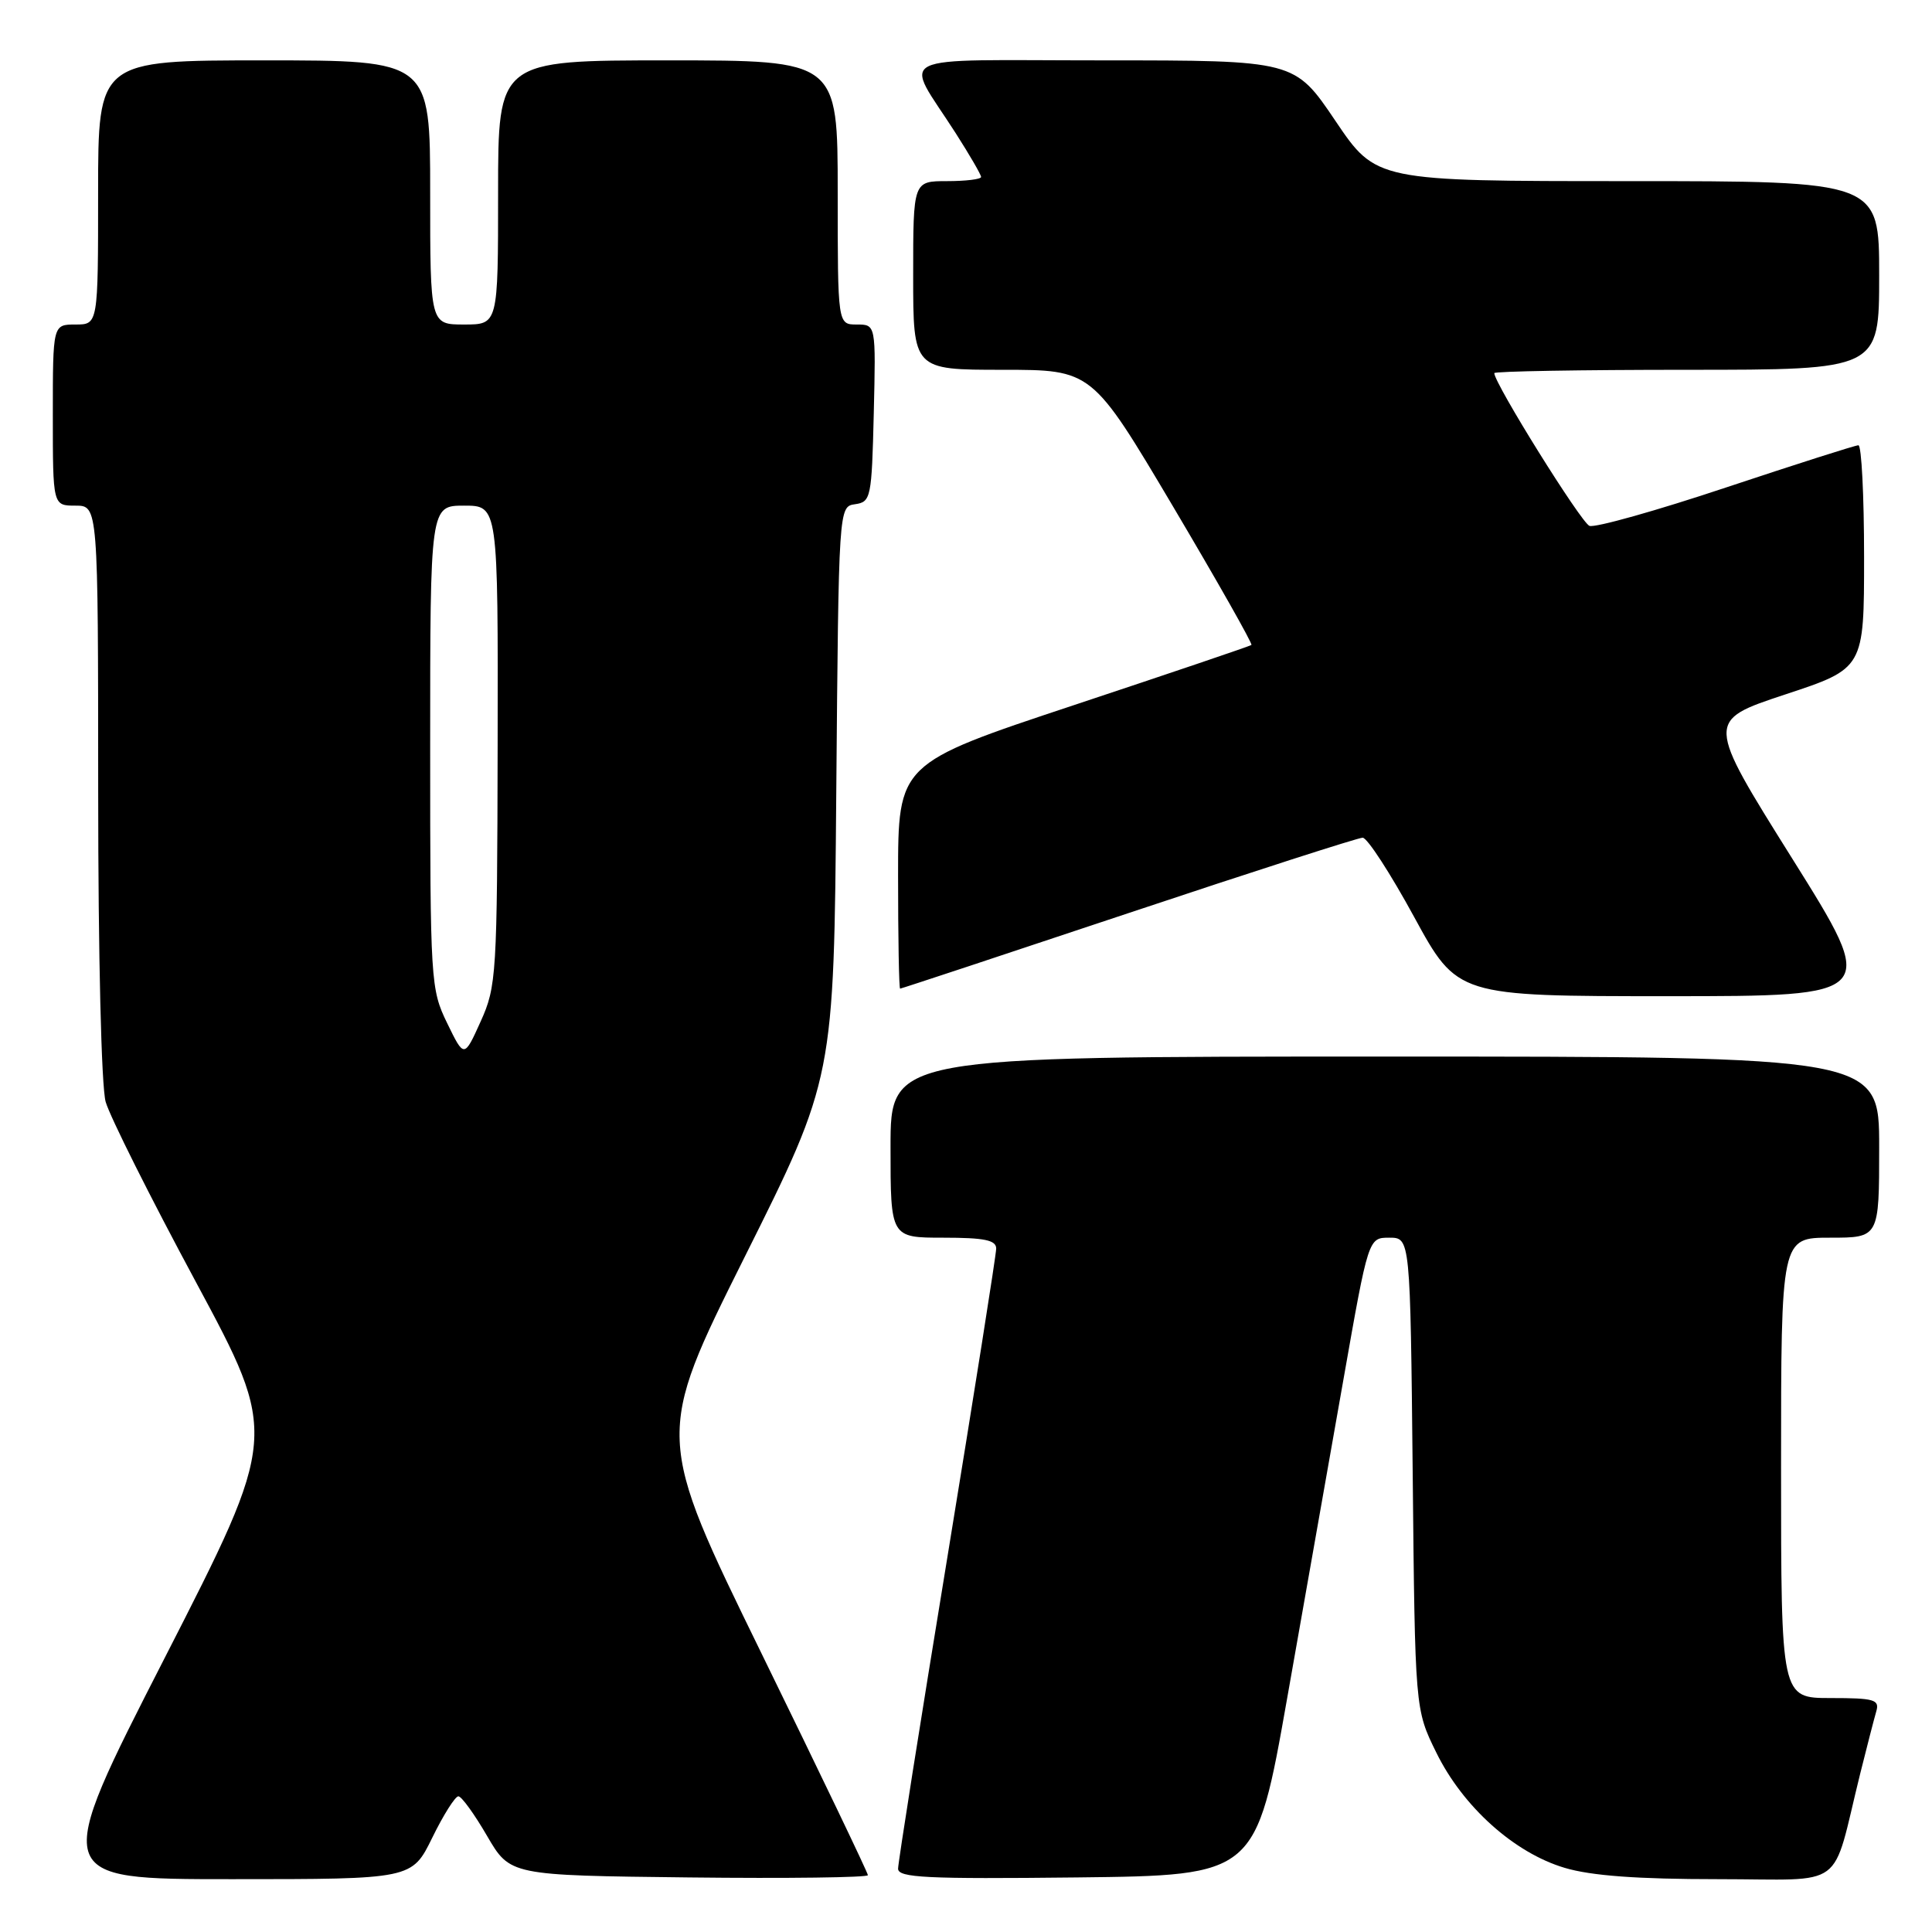 <?xml version="1.0" encoding="UTF-8" standalone="no"?>
<!DOCTYPE svg PUBLIC "-//W3C//DTD SVG 1.1//EN" "http://www.w3.org/Graphics/SVG/1.1/DTD/svg11.dtd" >
<svg xmlns="http://www.w3.org/2000/svg" xmlns:xlink="http://www.w3.org/1999/xlink" version="1.1" viewBox="0 0 256 256">
 <g >
 <path fill="currentColor"
d=" M 57.28 243.50 C 58.76 240.47 60.32 238.01 60.74 238.02 C 61.16 238.03 62.87 240.39 64.54 243.27 C 67.59 248.50 67.59 248.50 91.29 248.77 C 104.33 248.92 115.00 248.78 115.00 248.47 C 115.00 248.16 108.66 234.94 100.91 219.10 C 86.82 190.29 86.82 190.29 98.66 166.58 C 110.50 142.88 110.50 142.88 110.81 105.00 C 111.13 67.12 111.13 67.12 113.31 66.81 C 115.40 66.51 115.51 65.97 115.78 54.75 C 116.06 43.00 116.06 43.00 113.53 43.00 C 111.00 43.00 111.00 43.00 111.00 25.50 C 111.00 8.00 111.00 8.00 88.50 8.00 C 66.00 8.00 66.00 8.00 66.00 25.50 C 66.00 43.00 66.00 43.00 61.50 43.00 C 57.00 43.00 57.00 43.00 57.00 25.50 C 57.00 8.00 57.00 8.00 35.00 8.00 C 13.00 8.00 13.00 8.00 13.00 25.50 C 13.00 43.00 13.00 43.00 10.00 43.00 C 7.00 43.00 7.00 43.00 7.00 55.00 C 7.00 67.00 7.00 67.00 10.00 67.00 C 13.00 67.00 13.00 67.00 13.01 104.75 C 13.01 126.71 13.43 143.96 14.00 146.00 C 14.55 147.93 19.92 158.66 25.95 169.86 C 36.89 190.21 36.89 190.21 21.86 219.61 C 6.83 249.00 6.83 249.00 30.71 249.00 C 54.58 249.00 54.58 249.00 57.28 243.50 Z  M 170.56 225.00 C 172.85 212.07 176.20 193.06 178.02 182.75 C 181.32 164.00 181.32 164.00 184.09 164.00 C 186.87 164.00 186.87 164.00 187.19 195.25 C 187.50 226.50 187.50 226.50 190.31 232.21 C 193.83 239.40 200.65 245.52 207.33 247.50 C 210.84 248.55 216.99 249.00 227.64 249.00 C 244.91 249.00 242.59 250.73 246.49 235.00 C 247.38 231.43 248.34 227.71 248.62 226.75 C 249.07 225.21 248.35 225.00 242.57 225.00 C 236.00 225.00 236.00 225.00 236.00 194.50 C 236.00 164.00 236.00 164.00 242.50 164.00 C 249.00 164.00 249.00 164.00 249.00 152.00 C 249.00 140.00 249.00 140.00 183.50 140.00 C 118.00 140.00 118.00 140.00 118.00 152.00 C 118.00 164.00 118.00 164.00 125.00 164.00 C 130.44 164.00 132.00 164.32 132.00 165.44 C 132.00 166.24 129.07 184.73 125.50 206.54 C 121.92 228.35 119.00 246.83 119.00 247.61 C 119.00 248.81 122.74 248.99 142.70 248.77 C 166.41 248.50 166.41 248.50 170.56 225.00 Z  M 237.47 113.75 C 226.04 95.50 226.04 95.50 236.52 92.03 C 247.00 88.57 247.00 88.57 247.00 73.78 C 247.00 65.65 246.66 59.00 246.25 59.00 C 245.84 59.00 237.95 61.52 228.72 64.59 C 219.49 67.67 211.34 69.96 210.61 69.68 C 209.51 69.26 198.00 50.80 198.00 49.44 C 198.00 49.20 209.47 49.00 223.50 49.00 C 249.00 49.00 249.00 49.00 249.00 36.50 C 249.00 24.00 249.00 24.00 215.67 24.00 C 182.34 24.00 182.34 24.00 176.94 16.00 C 171.54 8.00 171.54 8.00 146.23 8.00 C 117.40 8.00 119.73 6.85 126.65 17.67 C 128.49 20.55 130.00 23.15 130.00 23.45 C 130.00 23.75 127.97 24.00 125.50 24.00 C 121.00 24.00 121.00 24.00 121.00 36.50 C 121.00 49.00 121.00 49.00 132.85 49.00 C 144.69 49.00 144.69 49.00 155.42 67.09 C 161.32 77.05 166.00 85.31 165.82 85.46 C 165.65 85.61 155.04 89.20 142.25 93.45 C 119.00 101.17 119.00 101.17 119.00 116.08 C 119.00 124.29 119.12 131.00 119.27 131.00 C 119.42 131.00 133.02 126.50 149.50 121.00 C 165.98 115.50 179.96 111.00 180.56 111.00 C 181.17 111.00 184.23 115.72 187.38 121.50 C 193.11 132.00 193.11 132.00 221.00 132.00 C 248.90 132.00 248.90 132.00 237.47 113.75 Z  M 59.25 135.57 C 57.06 131.07 57.00 130.08 57.00 98.97 C 57.00 67.00 57.00 67.00 61.50 67.00 C 66.00 67.00 66.00 67.00 65.94 98.75 C 65.88 129.21 65.79 130.70 63.69 135.35 C 61.50 140.20 61.50 140.20 59.25 135.57 Z "/>
</g>
</svg>